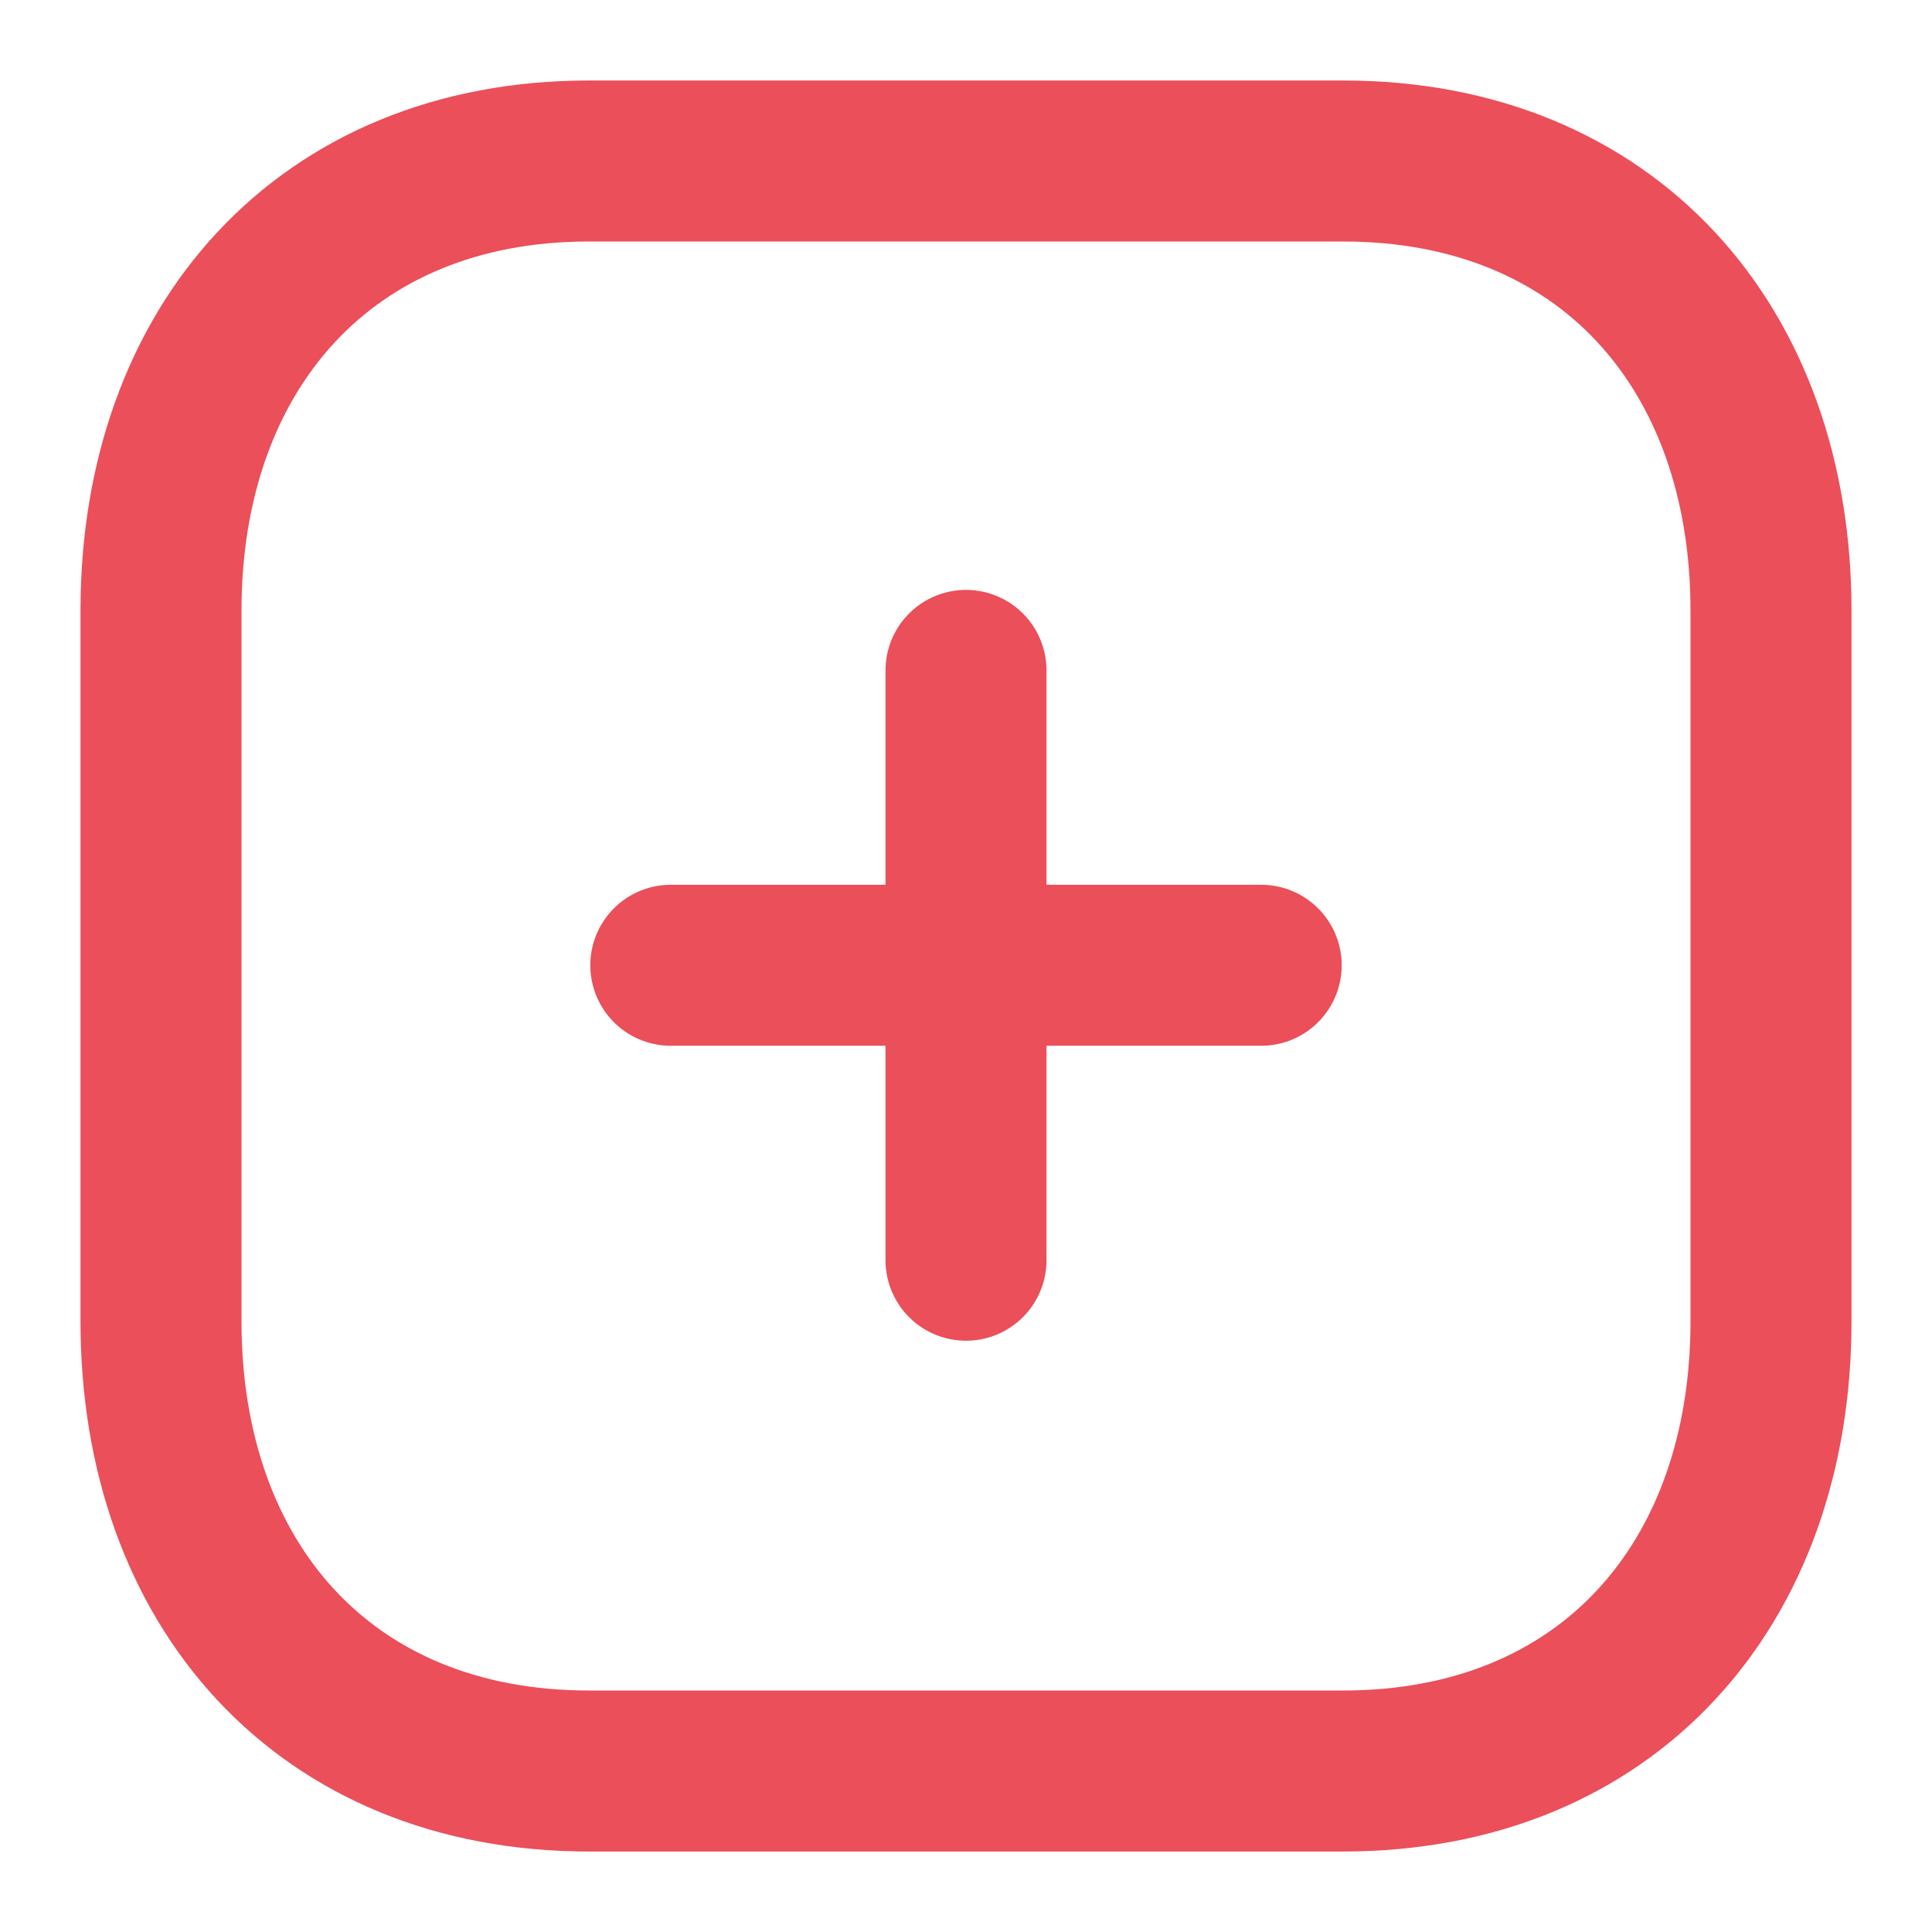 <svg width="24" height="24" viewBox="0 0 24 24" fill="none" xmlns="http://www.w3.org/2000/svg">
  <path d="M12 8.328V15.655" stroke="#EB4F5A" stroke-width="2" stroke-linecap="round" stroke-linejoin="round"/>
  <path d="M15.667 11.991H8.333" stroke="#EB4F5A" stroke-width="2" stroke-linecap="round" stroke-linejoin="round"/>
  <path fill-rule="evenodd" clip-rule="evenodd" d="M16.686 2H7.314C4.048 2 2 4.312 2 7.585V16.415C2 19.688 4.038 22 7.314 22H16.686C19.962 22 22 19.688 22 16.415V7.585C22 4.312 19.962 2 16.686 2Z" stroke="#EB4F5A" stroke-width="2" stroke-linecap="round" stroke-linejoin="round"/>
</svg>
